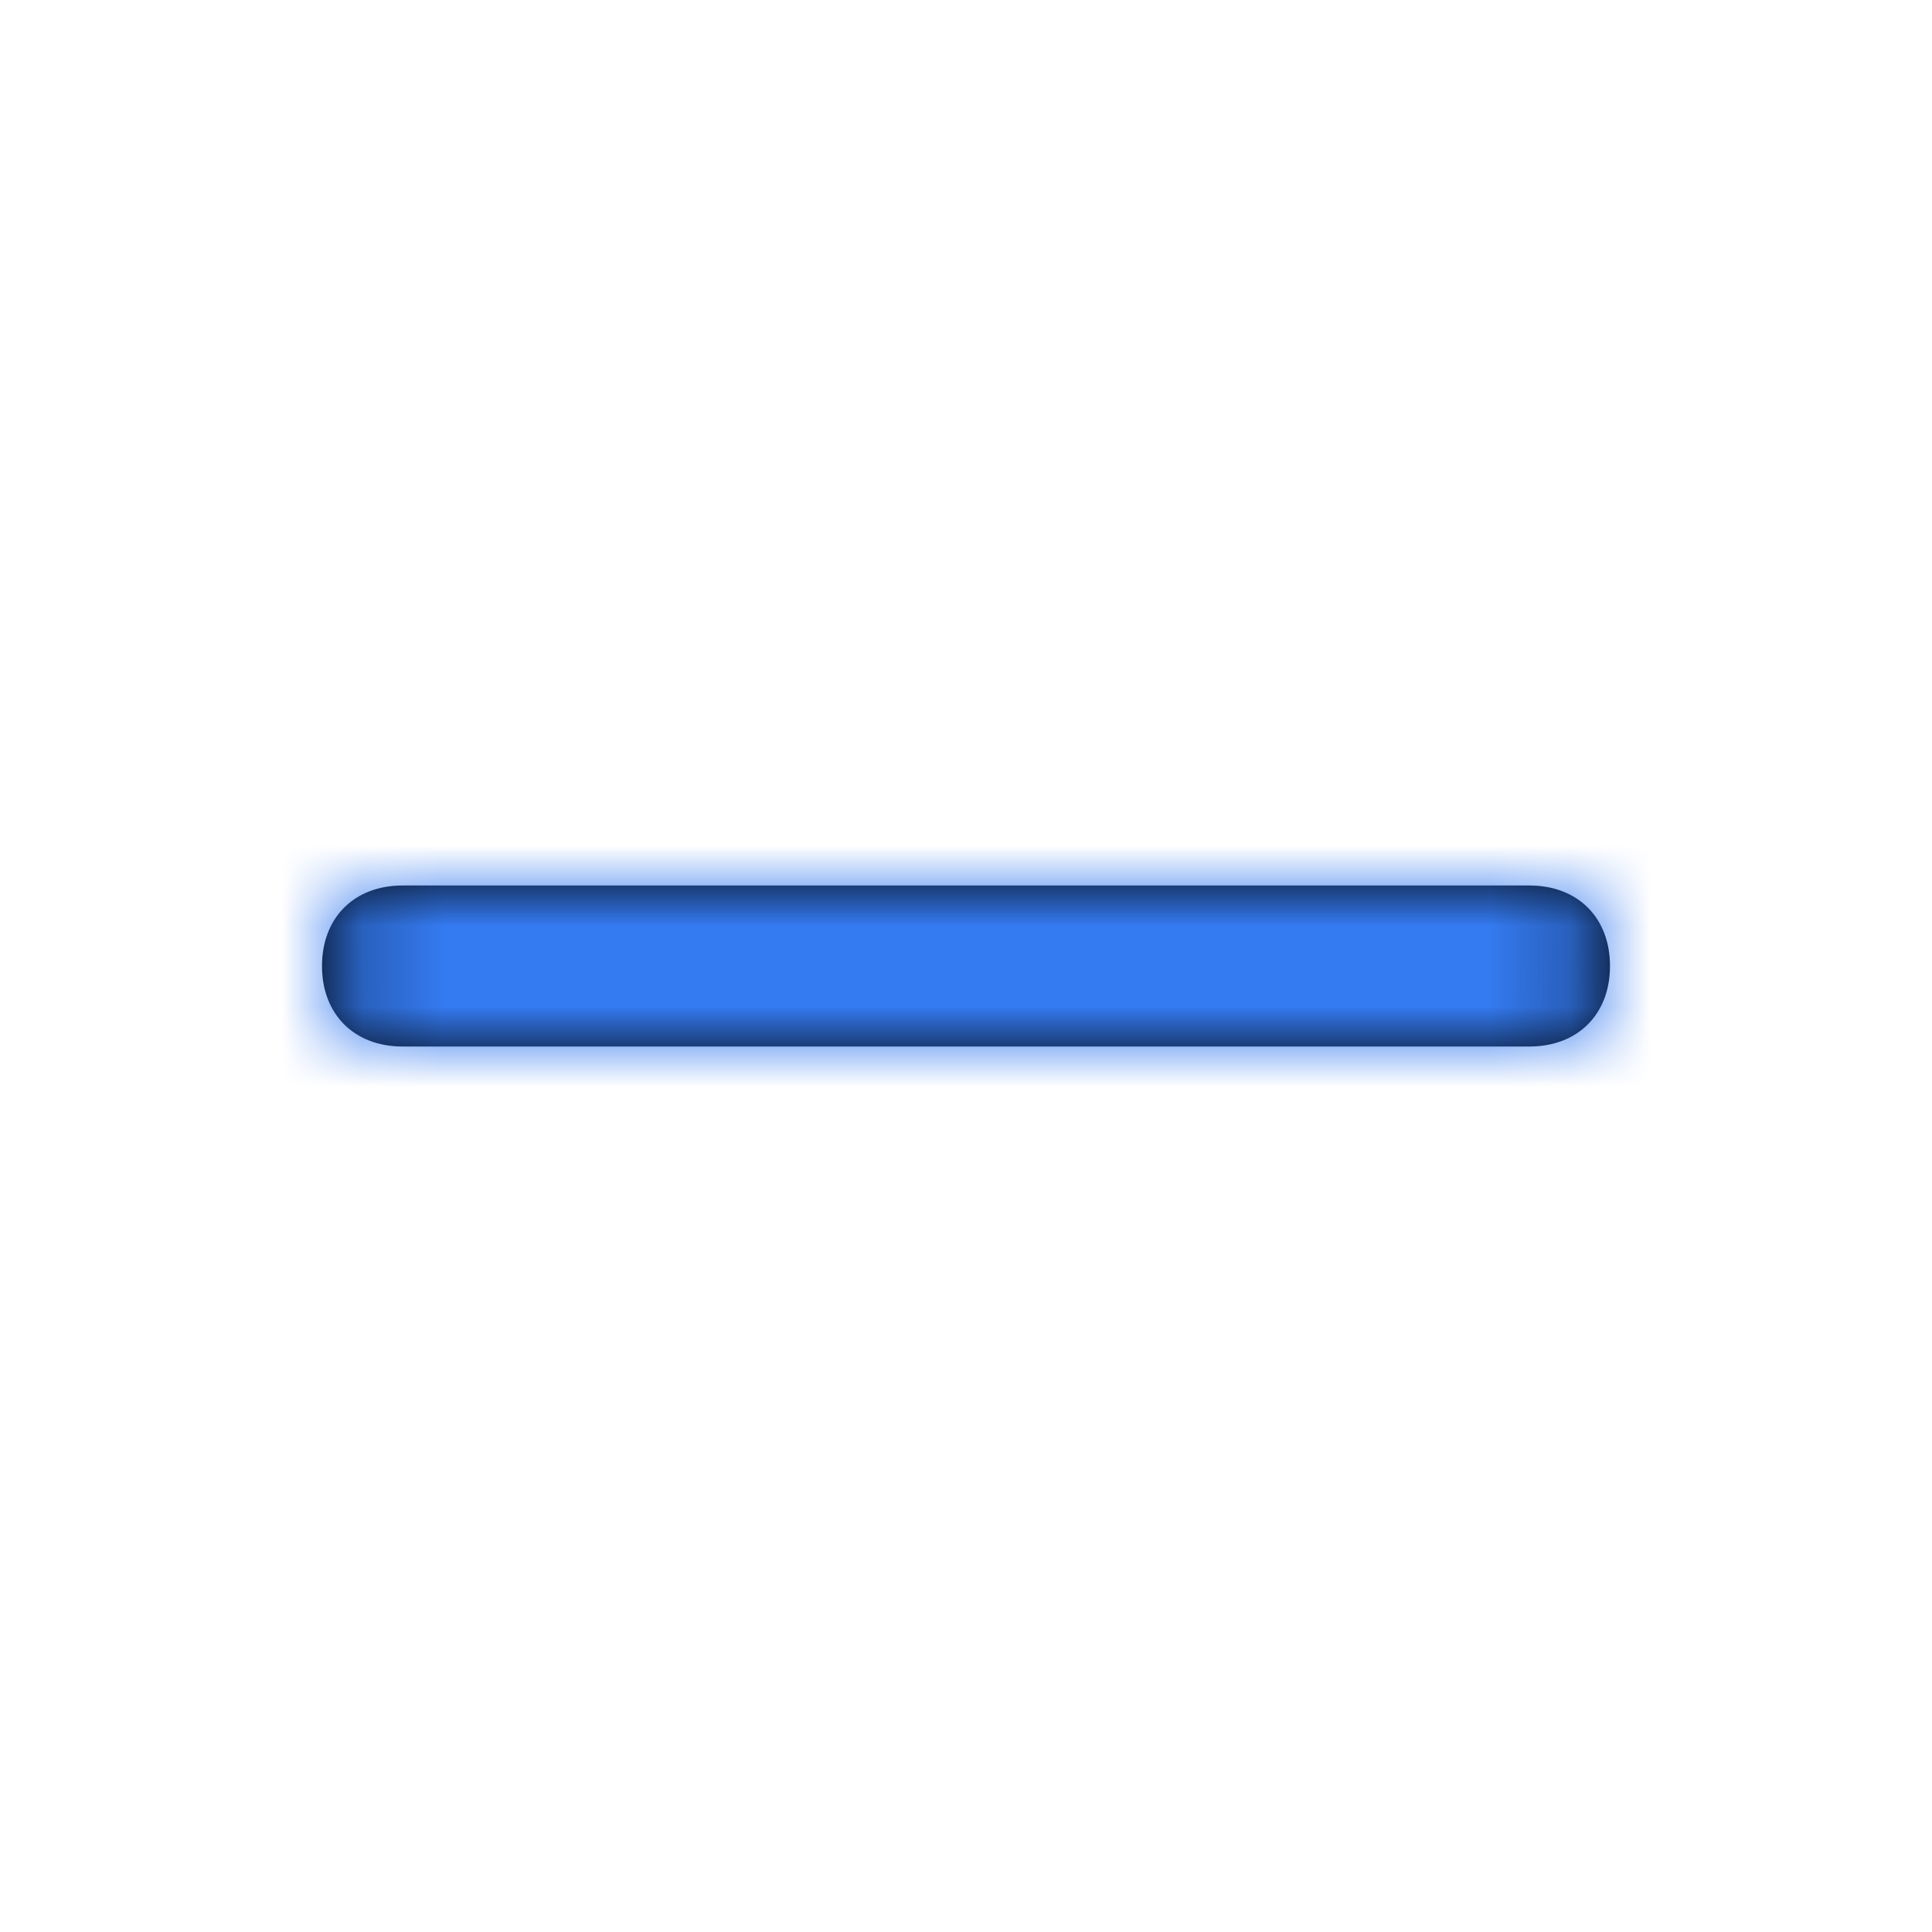<svg width="24" height="24" viewBox="0 0 24 24" fill="none" xmlns="http://www.w3.org/2000/svg">
<path d="M20 12C20 12.6 19.6 13 19 13H5C4.4 13 4 12.6 4 12C4 11.4 4.4 11 5 11H19C19.6 11 20 11.4 20 12Z" fill="black"/>
<mask id="mask0" mask-type="alpha" maskUnits="userSpaceOnUse" x="4" y="11" width="16" height="2">
<path d="M20 12C20 12.6 19.6 13 19 13H5C4.4 13 4 12.6 4 12C4 11.4 4.4 11 5 11H19C19.6 11 20 11.4 20 12Z" fill="white"/>
</mask>
<g mask="url(#mask0)">
<rect width="24" height="24" fill="#347AF0"/>
</g>
</svg>
